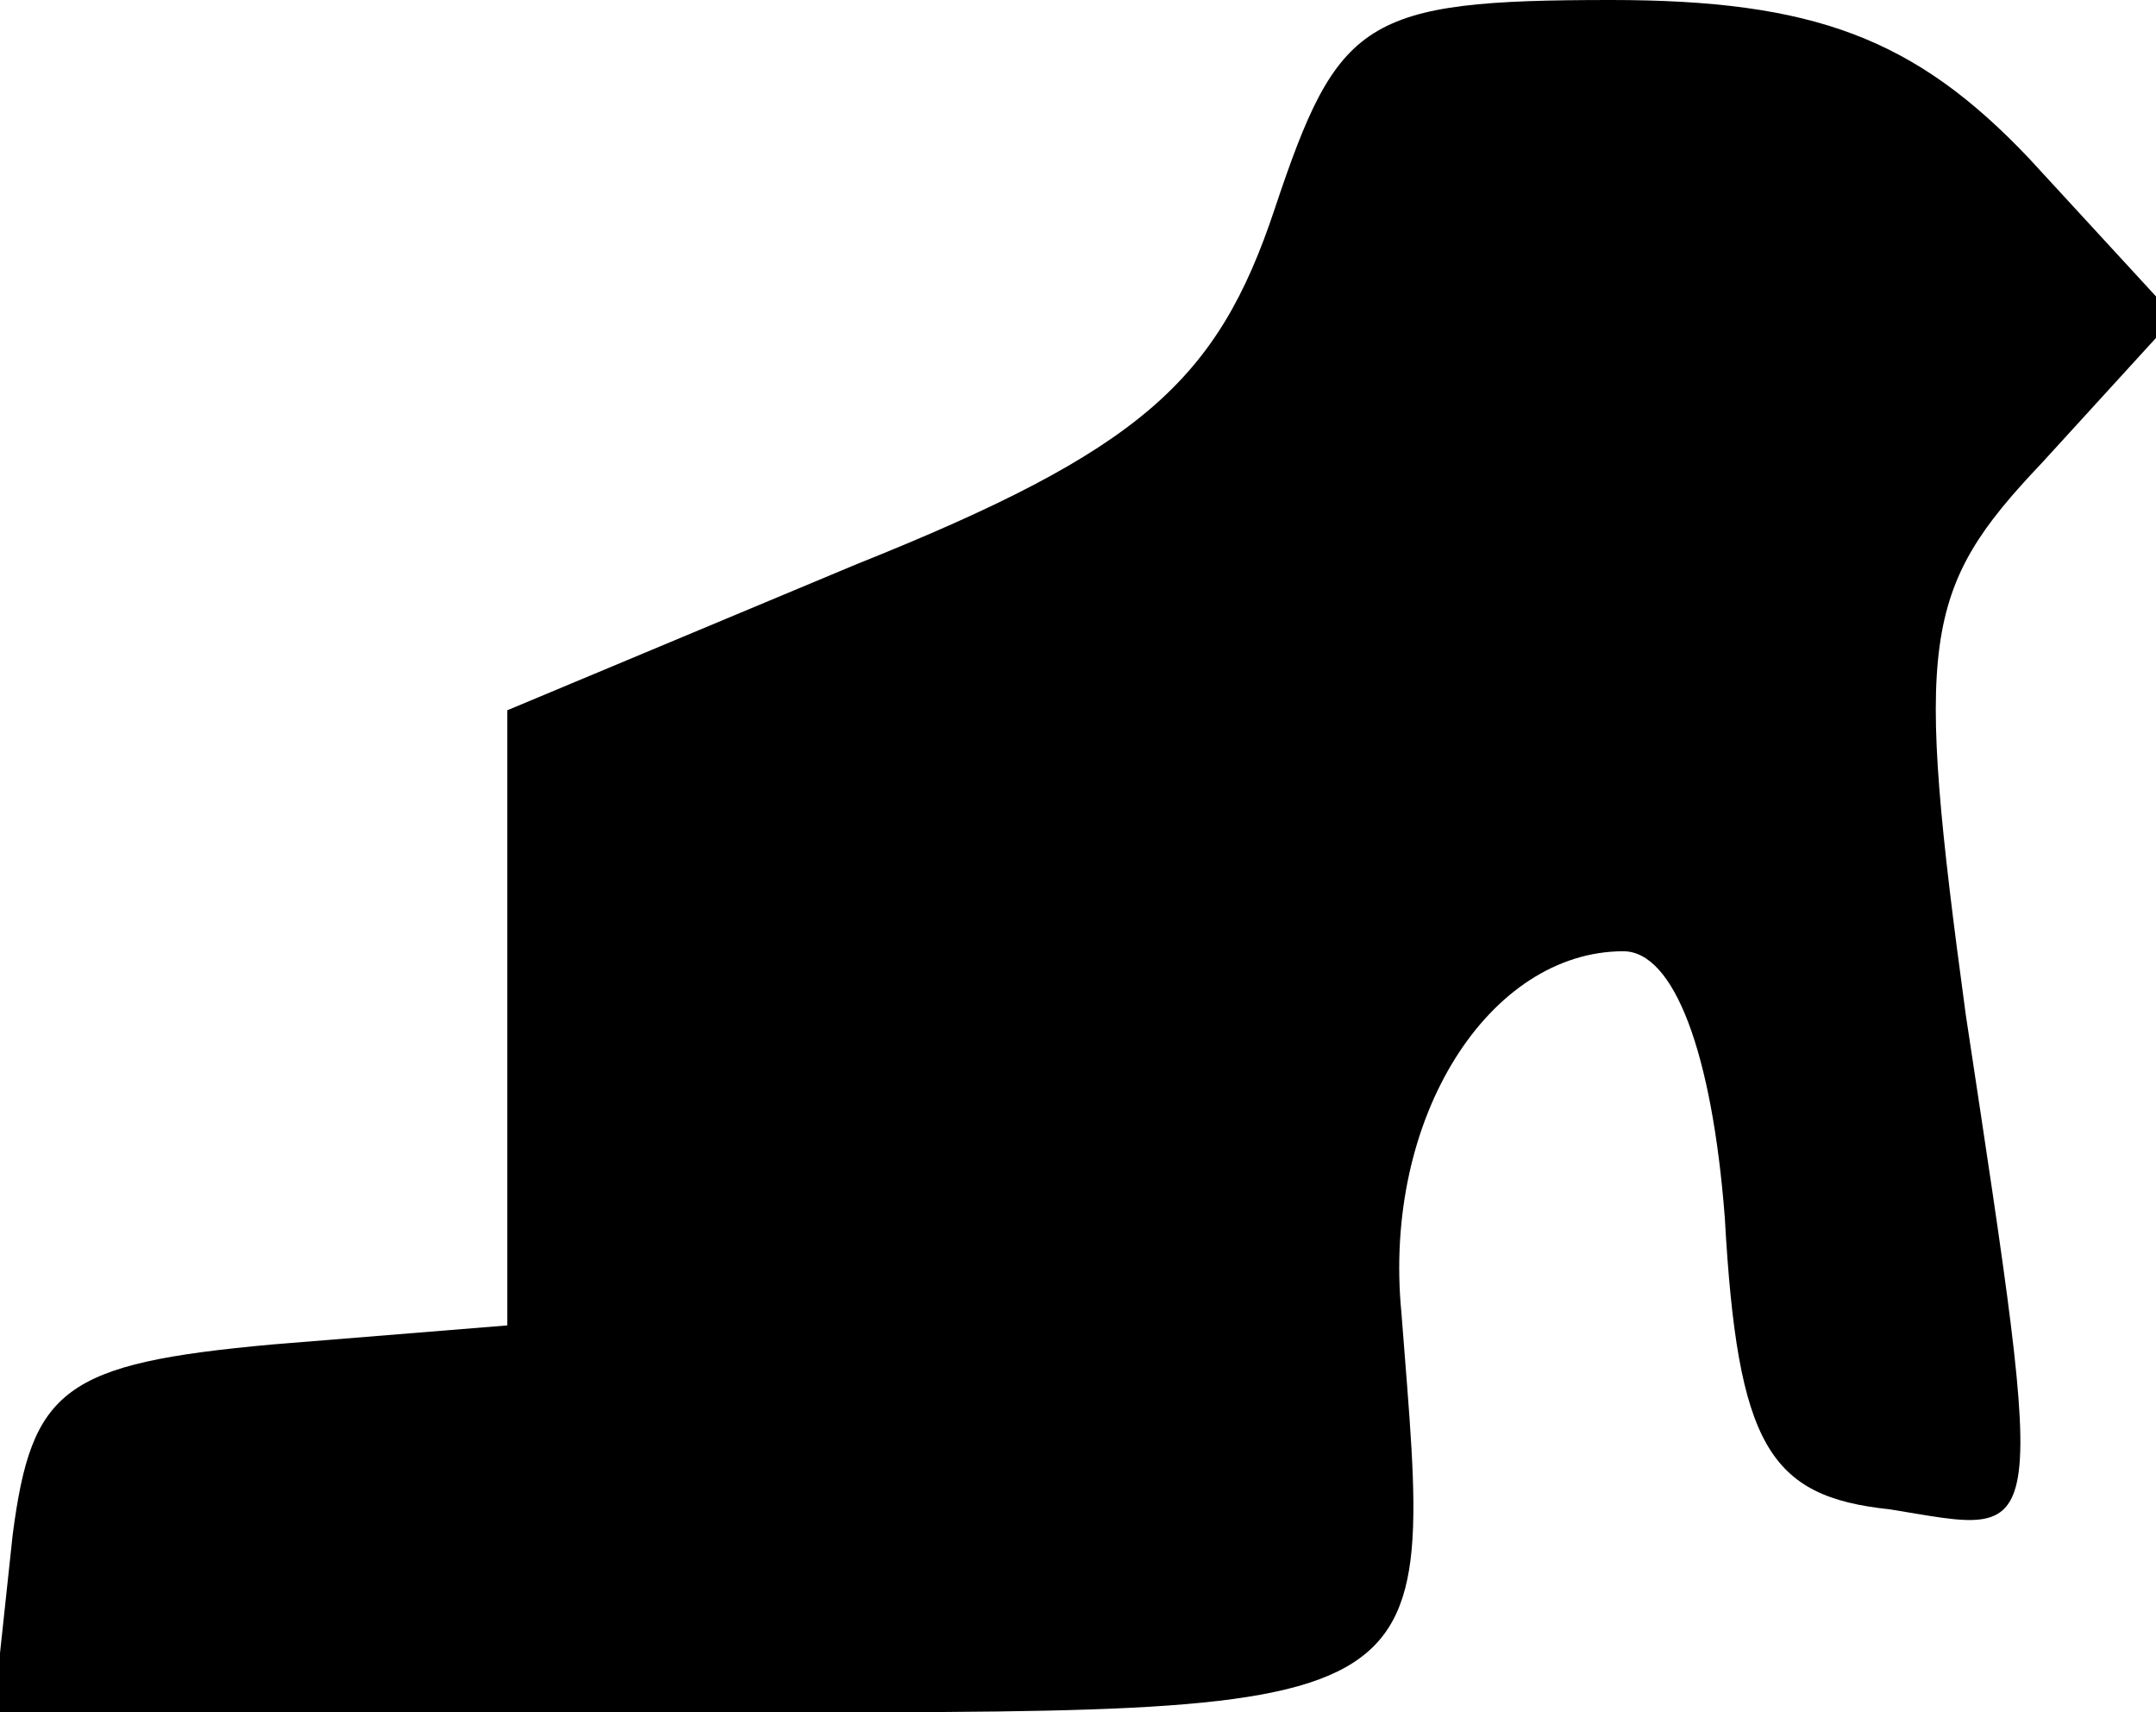 <?xml version="1.0" standalone="no"?>
<!DOCTYPE svg PUBLIC "-//W3C//DTD SVG 20010904//EN"
 "http://www.w3.org/TR/2001/REC-SVG-20010904/DTD/svg10.dtd">
<svg version="1.0" xmlns="http://www.w3.org/2000/svg"
 width="34pt" height="27pt" viewBox="0 0 34 27"
 preserveAspectRatio="xMidYMid meet">
<g transform="translate(0,27) scale(0.1,-0.1)"
fill="#000000" stroke="none">
<path fill="#000000" stroke="none" d="M201 237 c-9 -27 -21 -38 -66 -56 l-55
-23 0 -48 0 -49 -37 -3 c-33 -3 -38 -7 -41 -30 l-3 -28 110 0 c121 0 117 -2
112 63 -3 31 14 57 35 57 8 0 14 -16 16 -42 2 -36 7 -44 26 -46 25 -4 25 -8
12 78 -8 59 -7 67 12 87 l21 23 -23 25 c-18 19 -34 25 -66 25 -39 0 -43 -3
-53 -33z"/>
</g>
</svg>
